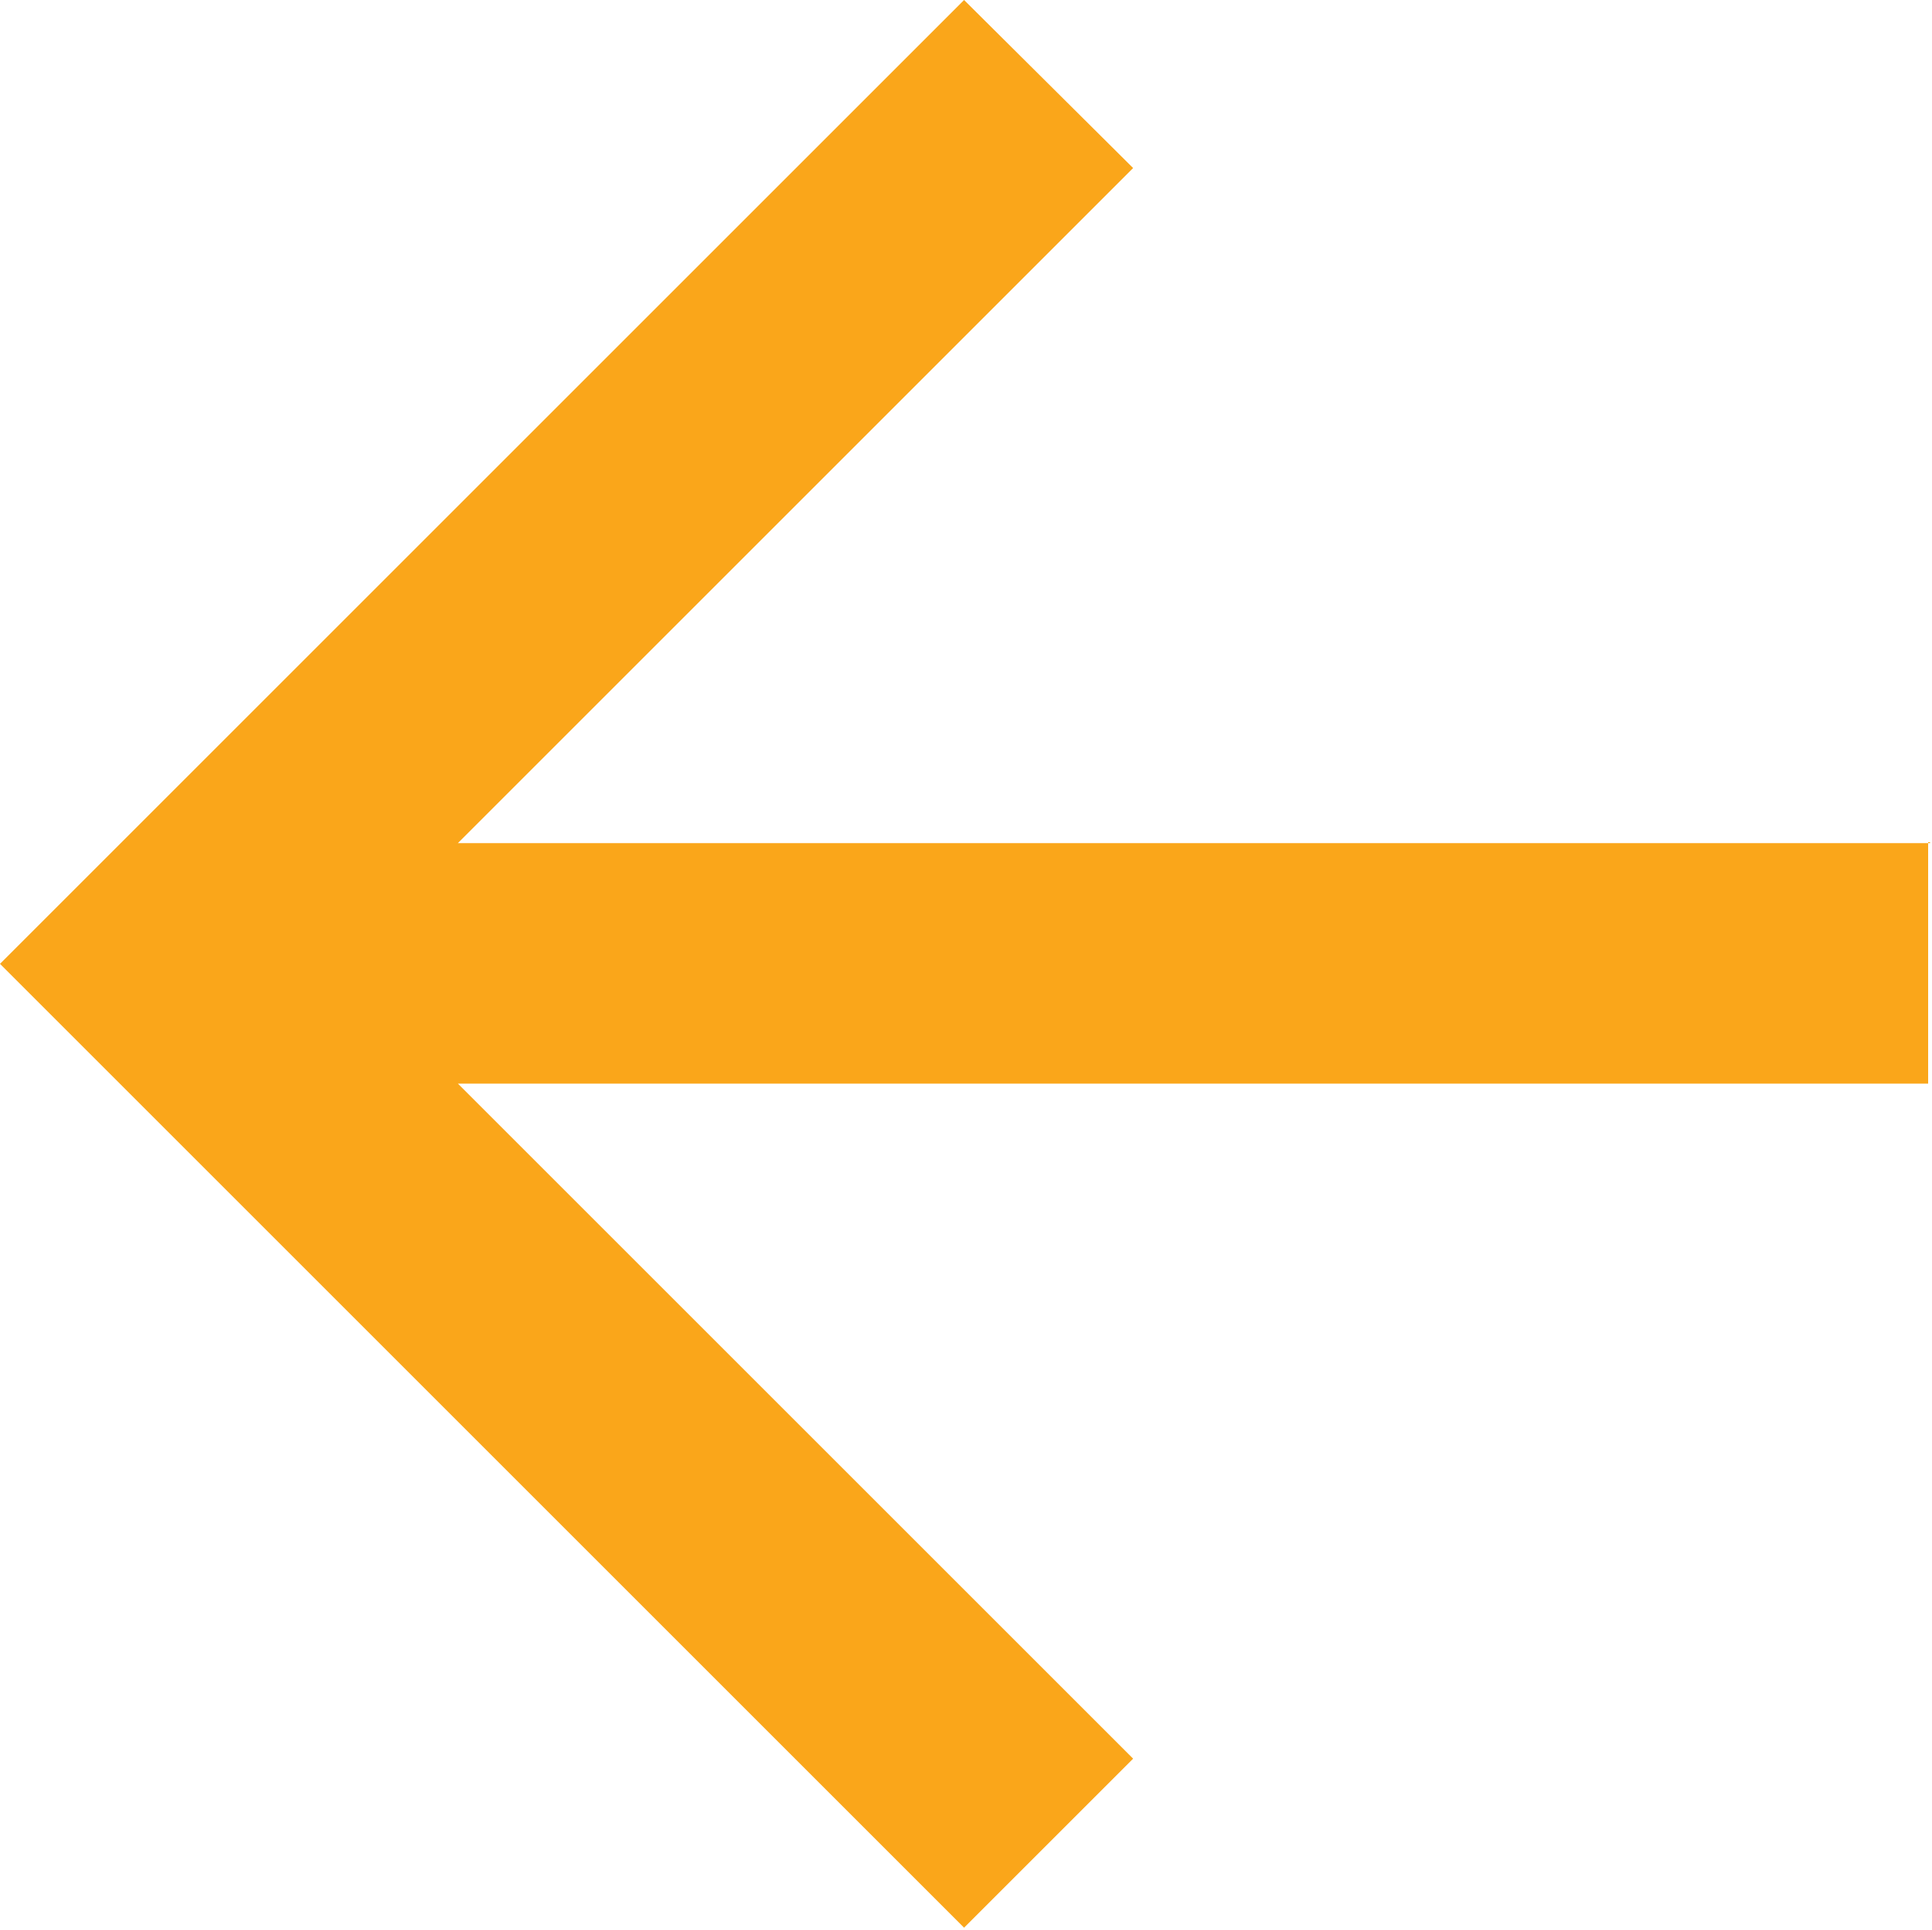 <?xml version="1.0" encoding="utf-8"?>
<!-- Generator: Adobe Illustrator 21.0.0, SVG Export Plug-In . SVG Version: 6.00 Build 0)  -->
<svg version="1.1" id="图层_1" xmlns="http://www.w3.org/2000/svg" xmlns:xlink="http://www.w3.org/1999/xlink" x="0px" y="0px"
	 viewBox="0 0 200 199.8" style="enable-background:new 0 0 200 199.8;" xml:space="preserve">
<style type="text/css">
	.st0{fill:#FAA61A;}
</style>
<path class="st0" d="M199.8,87.3H47.4l69.9-69.9L99.8,0L0,99.8l99.8,99.8l17.5-17.5l-69.9-69.9h152.2v-25H199.8z"/>
</svg>
